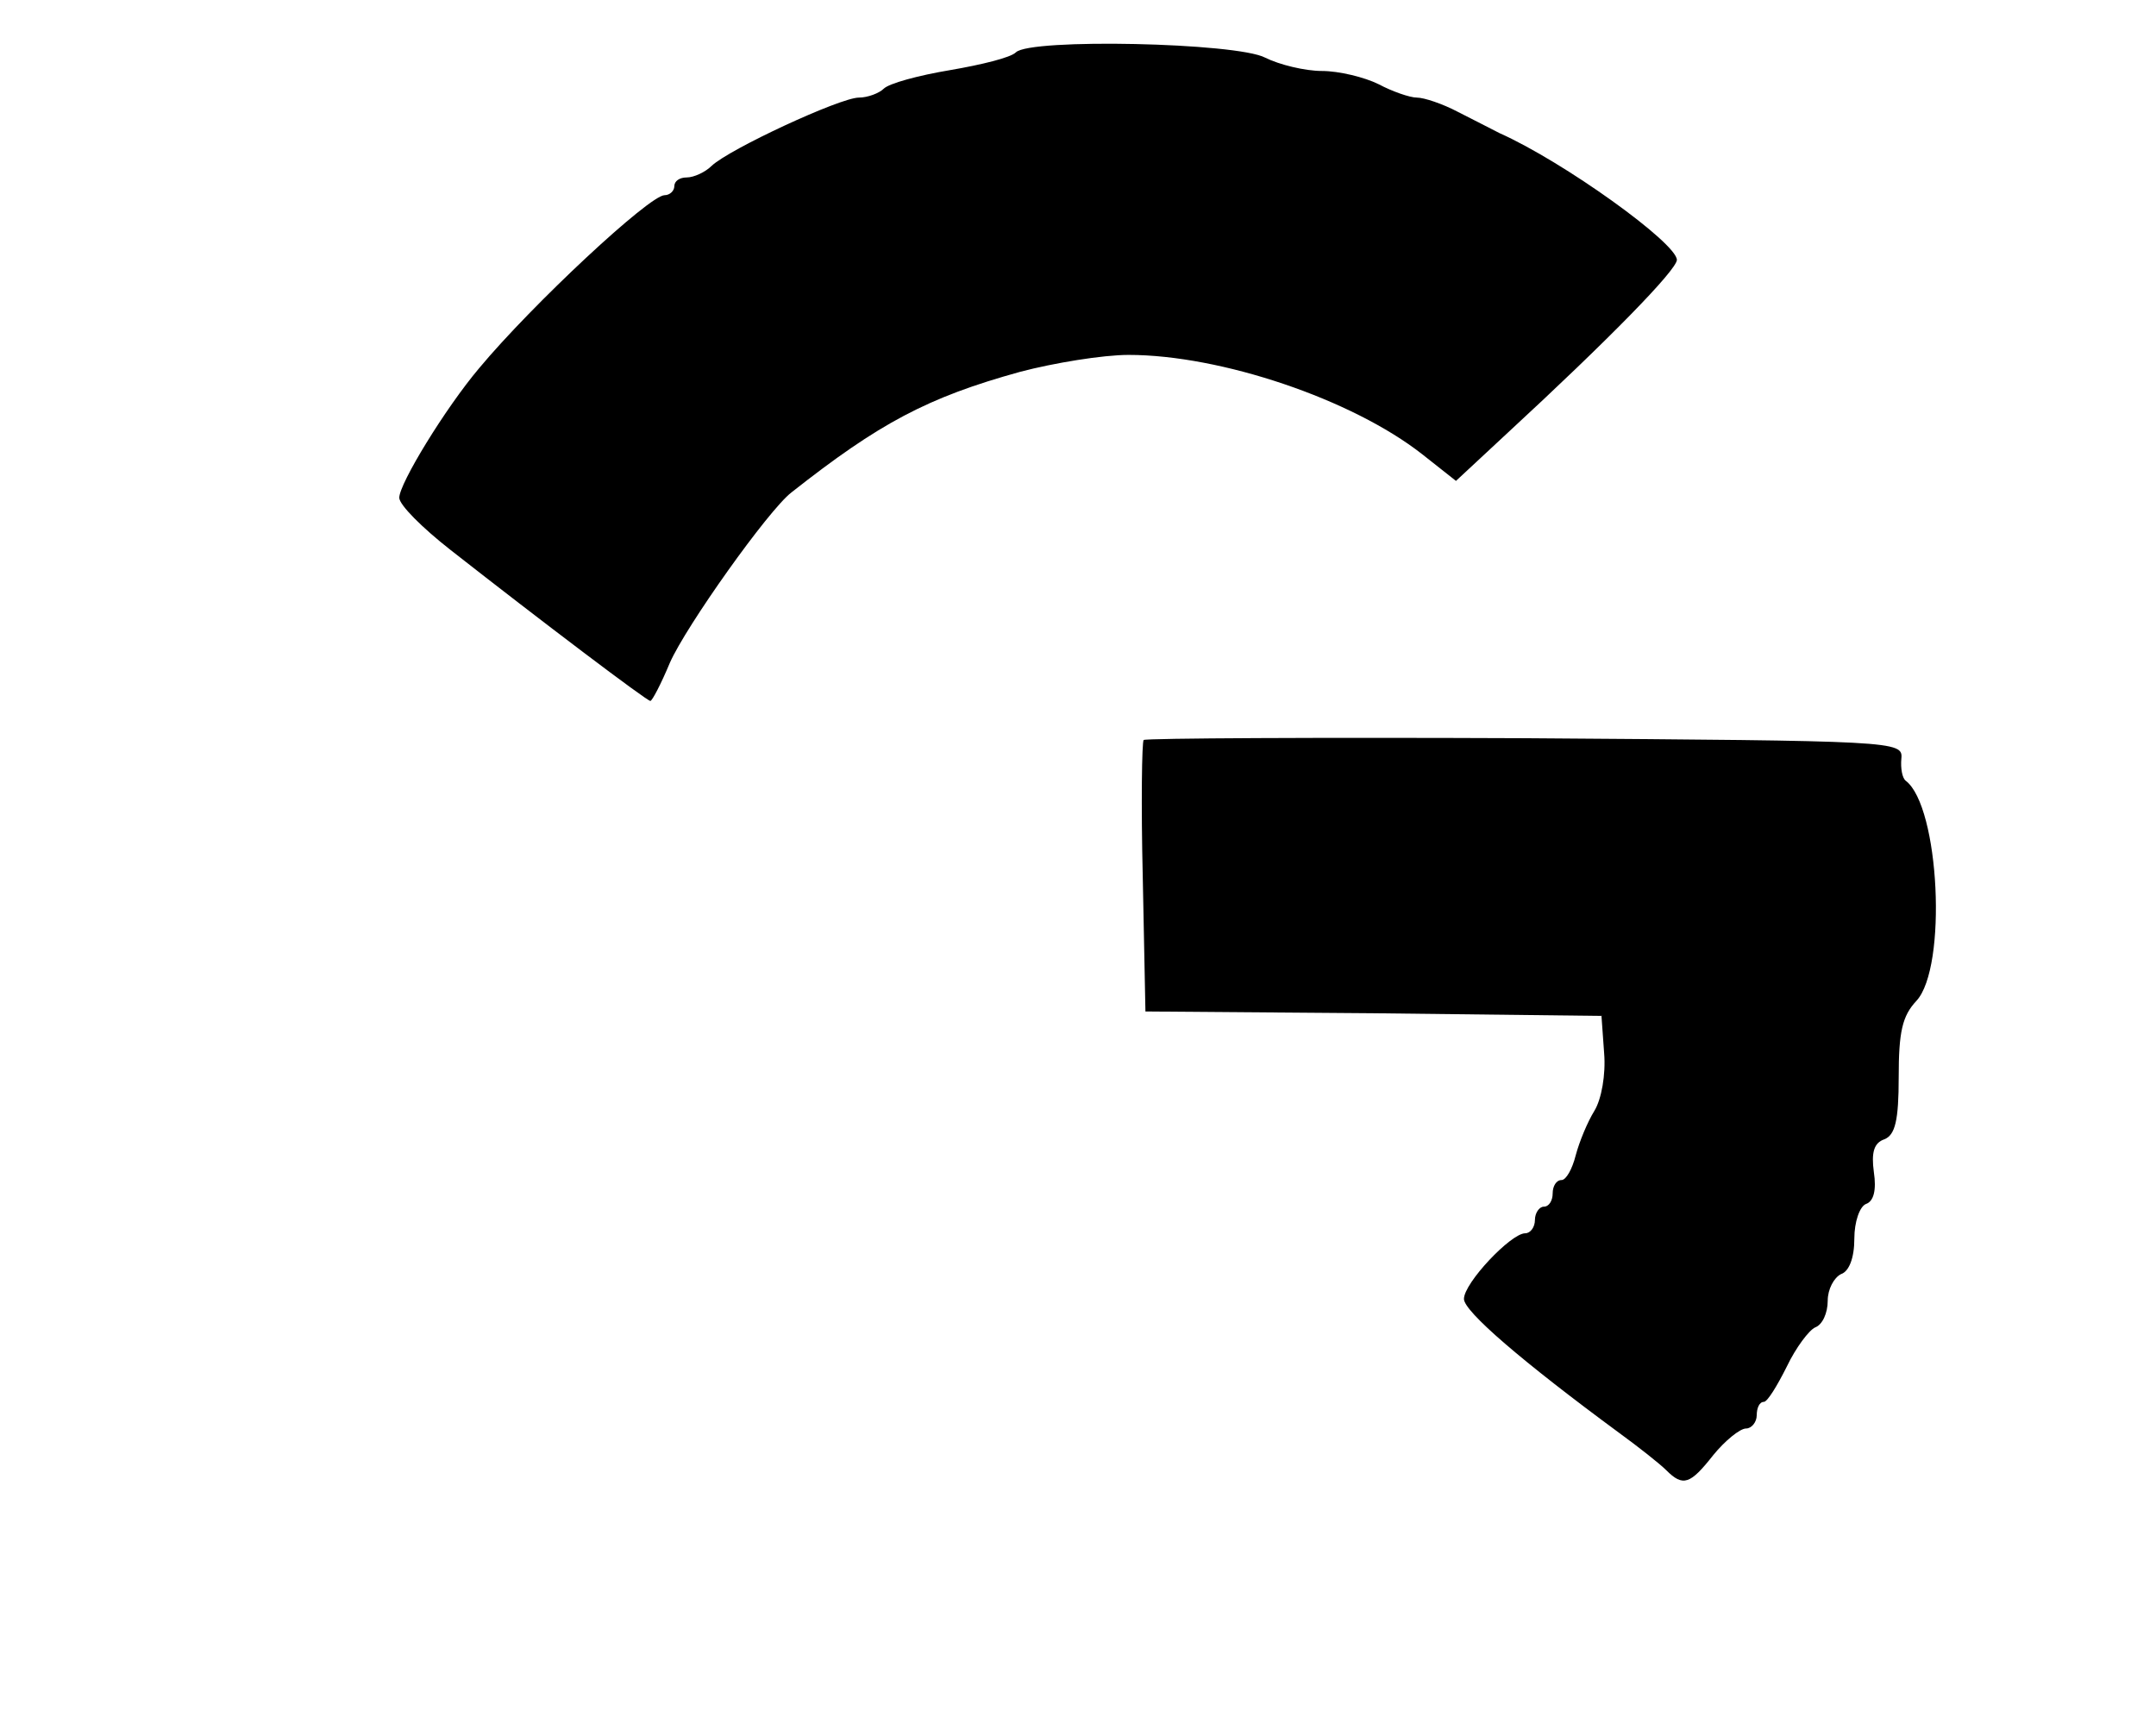 <?xml version="1.0" standalone="no"?>
<!DOCTYPE svg PUBLIC "-//W3C//DTD SVG 20010904//EN"
 "http://www.w3.org/TR/2001/REC-SVG-20010904/DTD/svg10.dtd">
<svg version="1.0" xmlns="http://www.w3.org/2000/svg"
 width="243pt" height="195pt" viewBox="0 0 243 195"
 preserveAspectRatio="xMidYMid meet">

<g transform="translate(0,195) scale(0.1,-0.1)"
fill="#000000" stroke="none">
<path d="M1145 1891 c-6 -6 -39 -14 -74 -20 -36 -6 -69 -15 -75 -21 -5 -5 -18
-10 -28 -10 -21 0 -146 -58 -166 -77 -7 -7 -20 -13 -28 -13 -8 0 -14 -4 -14
-10 0 -5 -5 -10 -11 -10 -17 0 -149 -123 -209 -195 -38 -45 -90 -130 -90 -146
0 -8 26 -34 58 -59 102 -80 221 -170 225 -170 2 0 12 19 22 43 18 41 111 172
137 192 99 78 153 107 258 136 38 10 93 19 122 19 104 0 252 -50 331 -112 l38
-30 57 53 c117 108 191 184 192 196 0 19 -128 111 -200 143 -8 4 -29 15 -47
24 -17 9 -38 16 -46 16 -8 0 -28 7 -43 15 -16 8 -45 15 -64 15 -19 0 -48 7
-64 15 -32 17 -265 22 -281 6z"/>
<path d="M1289 1116 c-2 -2 -3 -72 -1 -155 l3 -151 257 -2 257 -3 3 -42 c2
-24 -3 -52 -11 -65 -8 -13 -17 -35 -21 -50 -4 -16 -11 -28 -16 -28 -6 0 -10
-7 -10 -15 0 -8 -4 -15 -10 -15 -5 0 -10 -7 -10 -15 0 -8 -5 -15 -11 -15 -16
0 -69 -56 -69 -74 0 -14 65 -70 175 -151 22 -16 46 -35 53 -42 19 -19 27 -16
53 17 13 16 30 30 37 30 6 0 12 7 12 15 0 8 3 15 8 15 4 0 15 18 26 40 10 21
25 41 32 44 8 3 14 16 14 30 0 13 7 26 15 30 9 3 15 18 15 40 0 19 6 36 13 39
9 3 12 16 9 36 -3 22 0 33 12 37 12 5 16 21 16 70 0 51 4 69 20 86 35 38 26
219 -12 248 -4 3 -6 14 -5 25 2 20 -6 20 -424 23 -234 1 -427 0 -430 -2z"/>
</g>
</svg>
